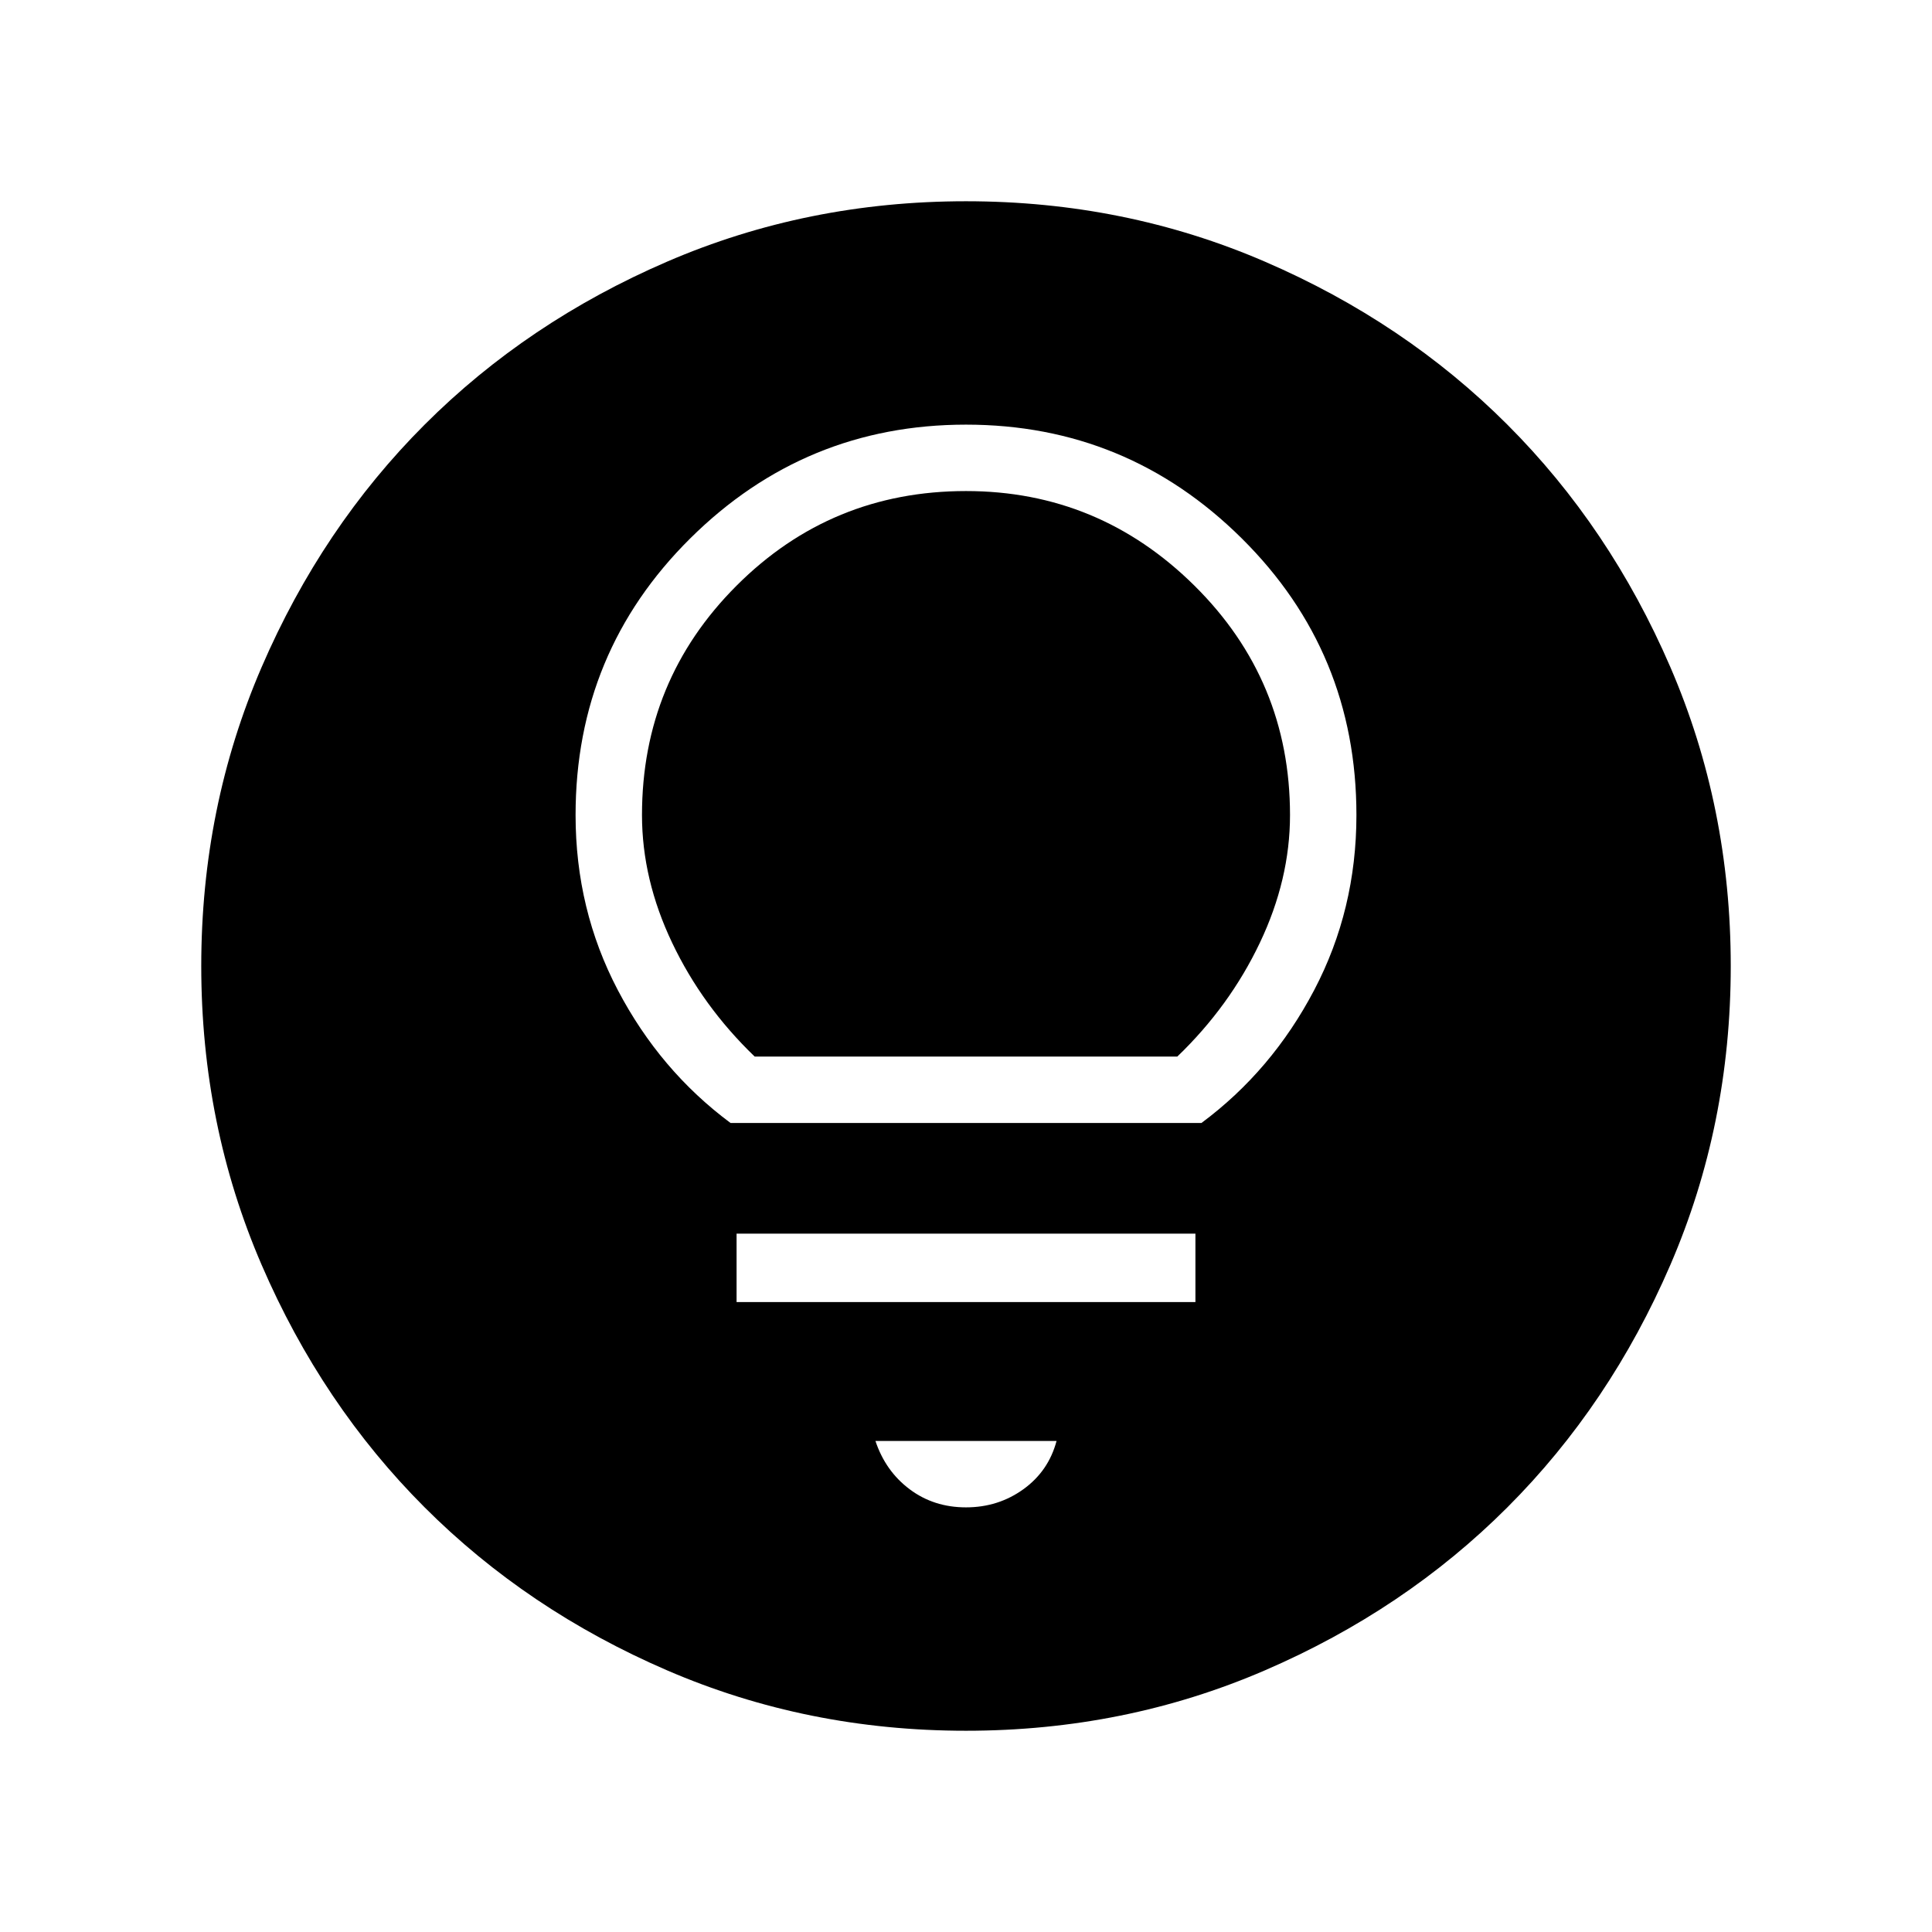 <svg xmlns="http://www.w3.org/2000/svg" height="48" width="48"><path d="M18.15 27.9H29.85Q31.6 26.6 32.65 24.6Q33.7 22.6 33.7 20.25Q33.7 16.2 30.85 13.375Q28 10.55 24 10.55Q20 10.55 17.15 13.375Q14.3 16.2 14.3 20.25Q14.3 22.6 15.35 24.6Q16.4 26.6 18.15 27.9ZM18.75 26.25Q17.45 25 16.7 23.425Q15.95 21.85 15.95 20.25Q15.95 16.9 18.3 14.55Q20.65 12.2 24 12.2Q27.3 12.2 29.675 14.55Q32.05 16.9 32.05 20.25Q32.05 21.85 31.3 23.425Q30.55 25 29.25 26.25ZM18.3 32.35H29.7V30.65H18.3ZM24 37.45Q24.8 37.45 25.425 37Q26.05 36.55 26.25 35.8H21.75Q22 36.55 22.6 37Q23.2 37.45 24 37.45ZM24 43Q20.05 43 16.575 41.5Q13.1 40 10.55 37.45Q8 34.9 6.5 31.425Q5 27.95 5 24Q5 20.05 6.5 16.575Q8 13.1 10.55 10.55Q13.1 8 16.575 6.5Q20.05 5 24 5Q27.95 5 31.425 6.5Q34.9 8 37.45 10.55Q40 13.1 41.5 16.575Q43 20.05 43 24Q43 27.95 41.5 31.425Q40 34.9 37.45 37.45Q34.9 40 31.425 41.5Q27.95 43 24 43Z"/></svg>